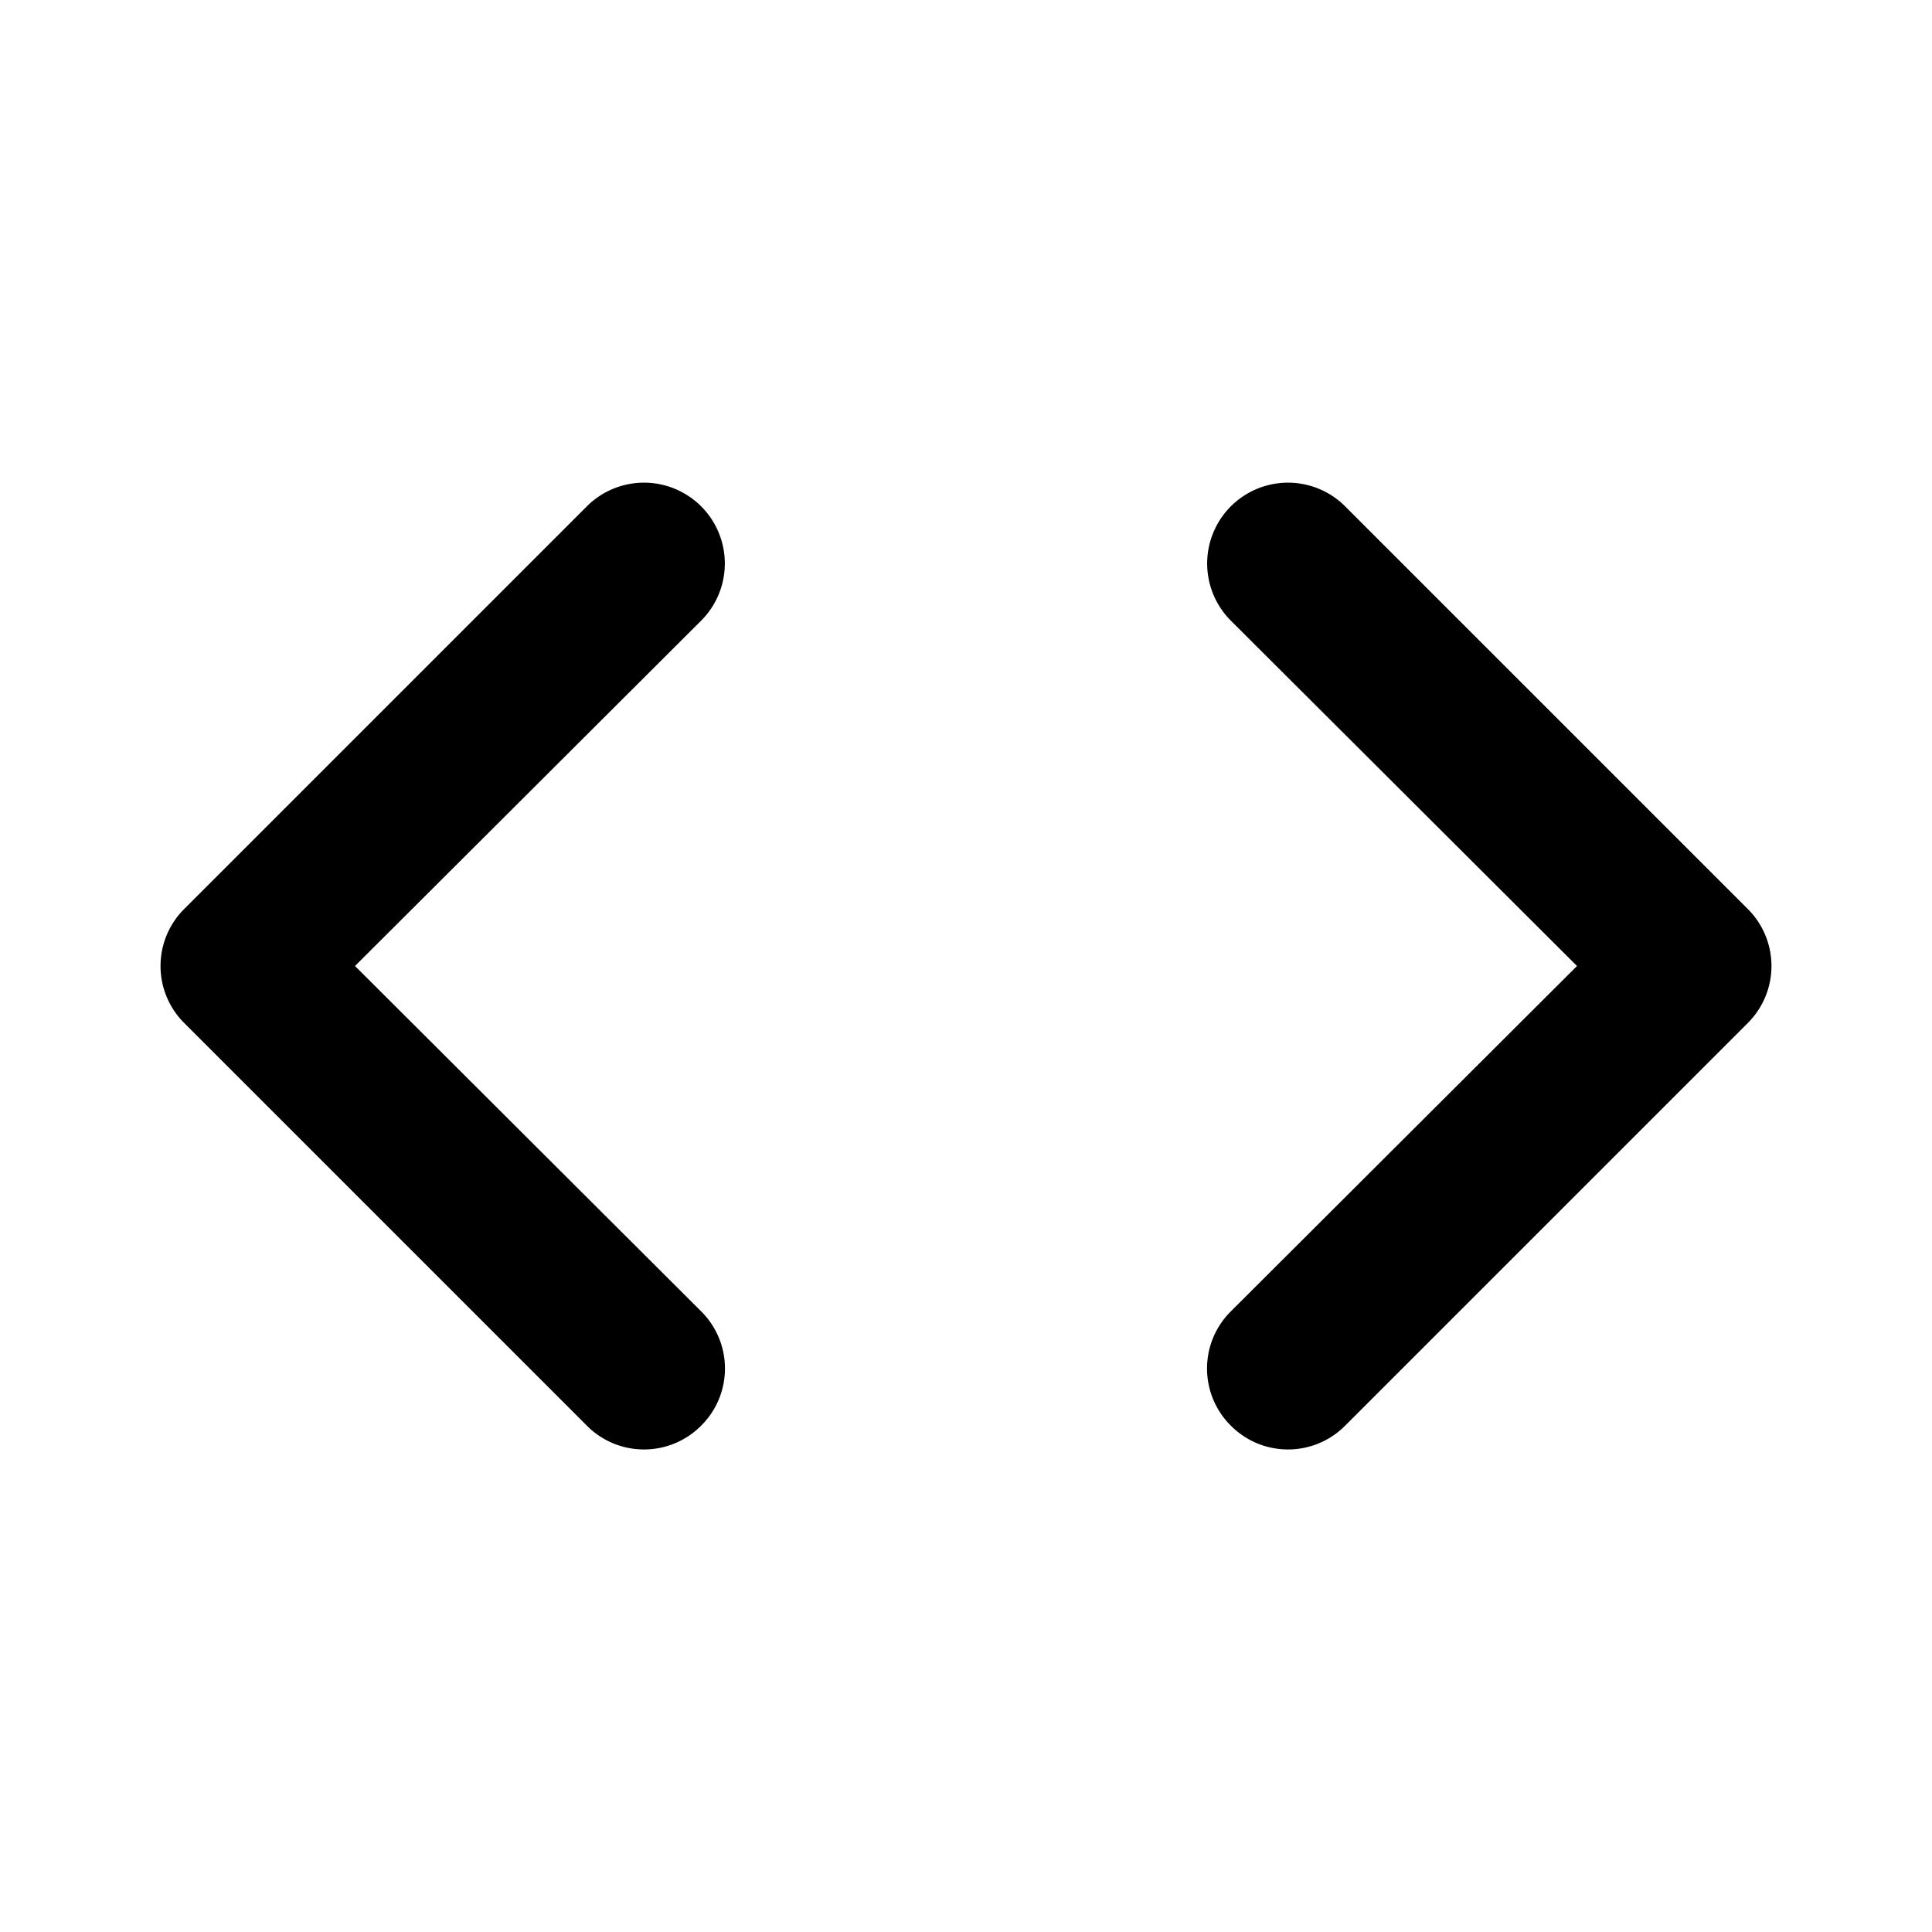 <svg id="Layer_1" data-name="Layer 1" xmlns="http://www.w3.org/2000/svg" viewBox="0 0 24 24"><title>Code</title><path d="M2.29,12.71a1,1,0,0,1,0-1.42l5-5A1,1,0,0,1,8.71,7.71L4.41,12l4.3,4.29a1,1,0,0,1,0,1.42,1,1,0,0,1-1.42,0Zm13,5a1,1,0,0,0,1.42,0l5-5a1,1,0,0,0,0-1.42l-5-5a1,1,0,0,0-1.42,1.42L19.59,12l-4.3,4.29A1,1,0,0,0,15.29,17.71Z"/></svg>